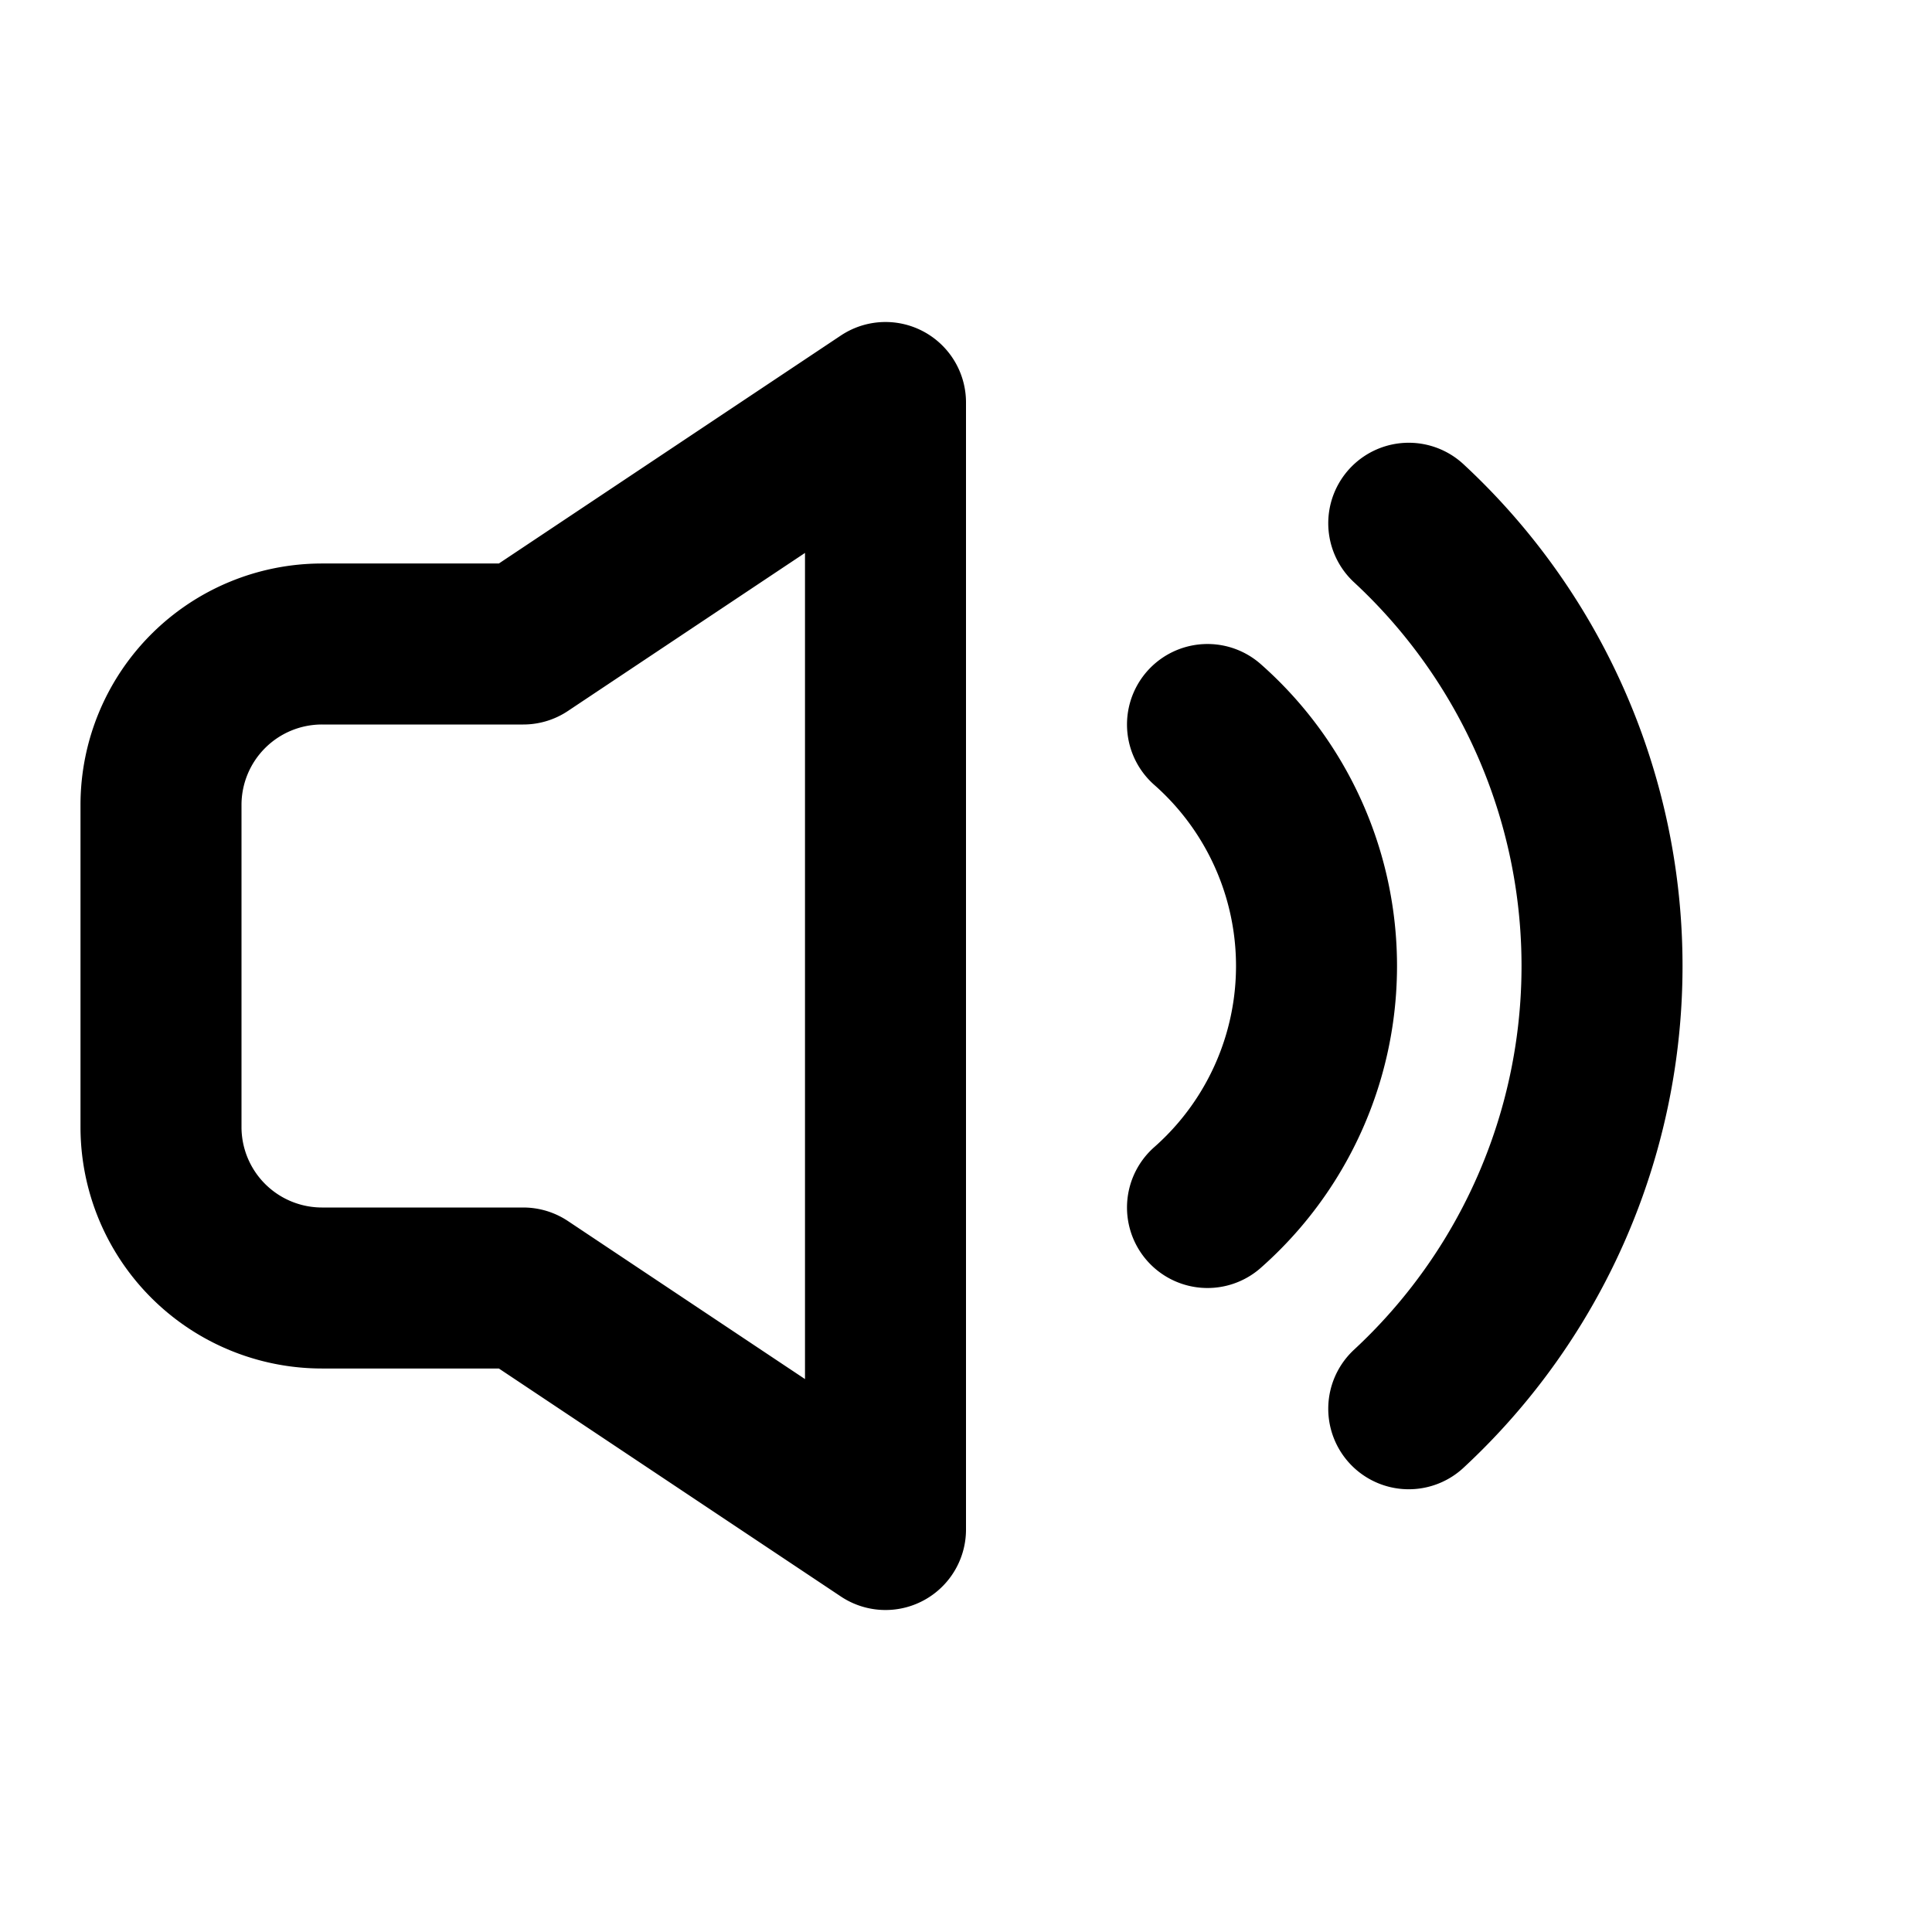 <svg xmlns="http://www.w3.org/2000/svg" viewBox="0 0 24 24" width="24" height="24" role="img" aria-label="Sound on" fill="none" stroke="currentColor" stroke-width="2" stroke-linecap="round" stroke-linejoin="round">
  <!-- speaker -->
  <path d="M11 5L6.5 8H4a2 2 0 0 0-2 2v4a2 2 0 0 0 2 2h2.5L11 19V5z"></path>
  <!-- waves -->
  <path d="M15 9a4 4 0 0 1 0 6"></path>
  <path d="M17.5 6.5a7.5 7.5 0 0 1 0 11"></path>
</svg>
